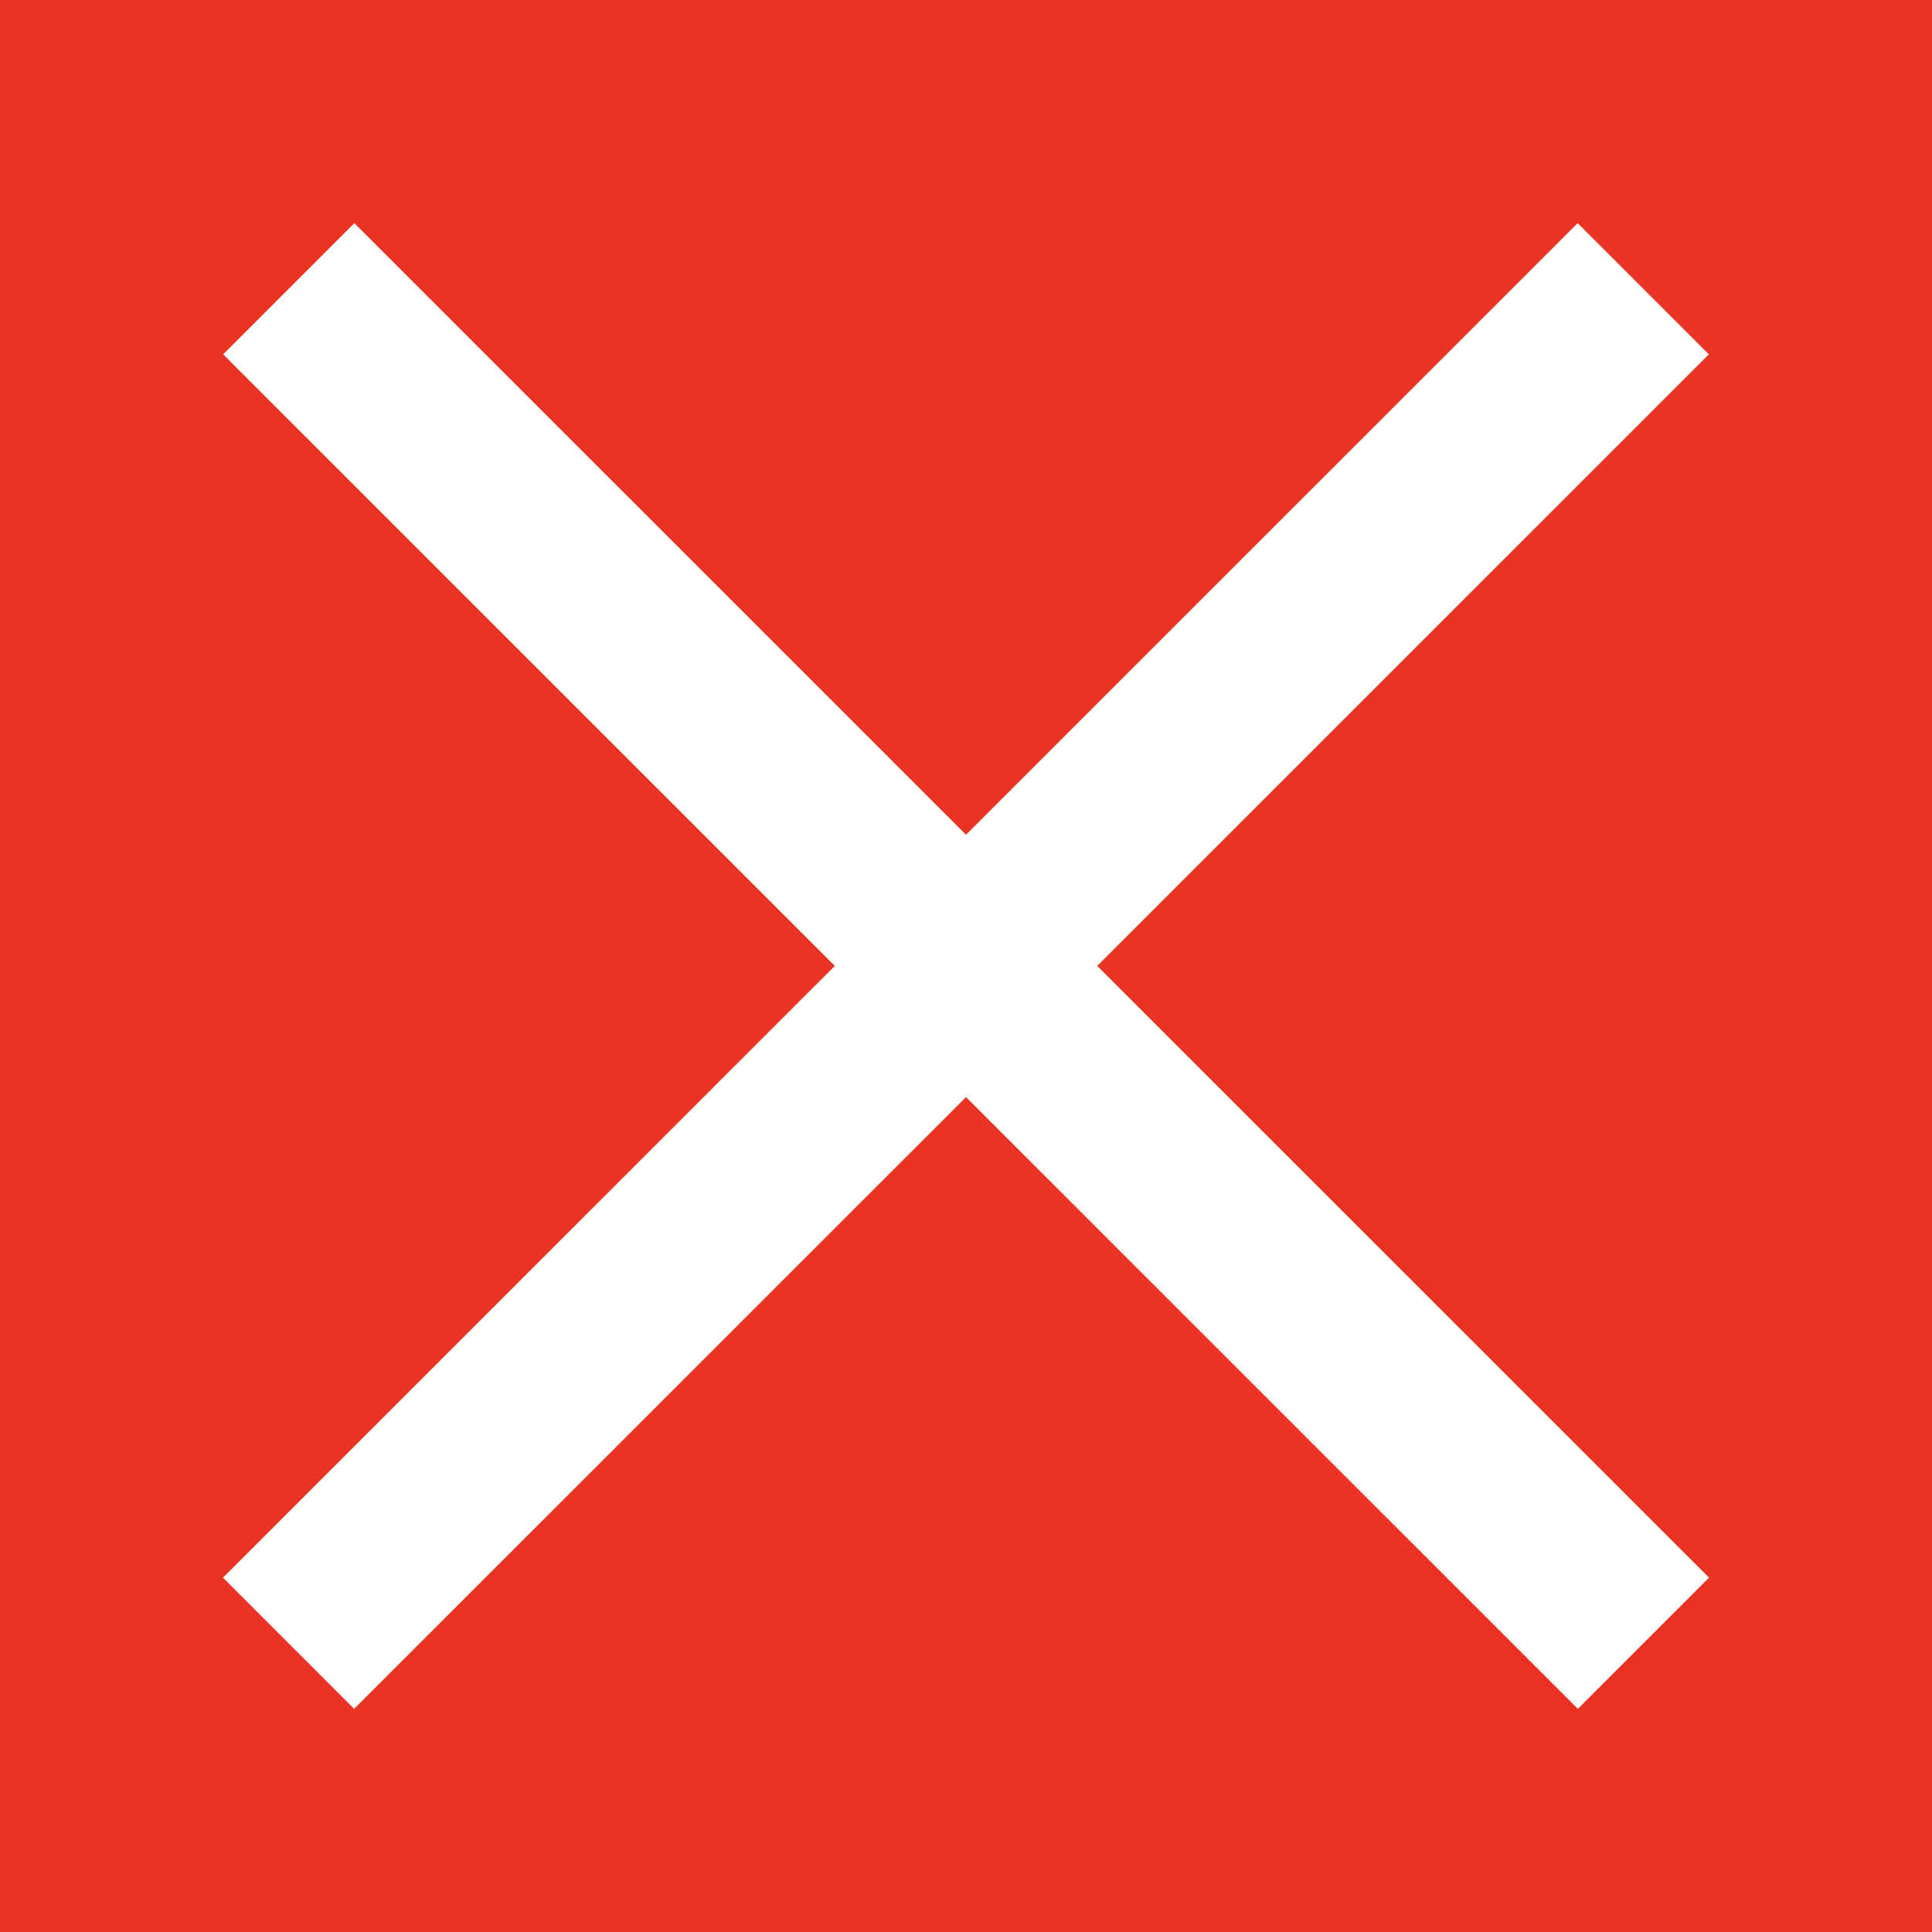 <?xml version="1.0" encoding="utf-8"?>
<!-- Generator: Adobe Illustrator 22.1.0, SVG Export Plug-In . SVG Version: 6.00 Build 0)  -->
<svg version="1.1" id="Layer_1" xmlns="http://www.w3.org/2000/svg" xmlns:xlink="http://www.w3.org/1999/xlink" x="0px" y="0px"
	 viewBox="0 0 2000 2000" style="enable-background:new 0 0 2000 2000;" xml:space="preserve">
<style type="text/css">
	.st0{fill:#EB3324;}
	.st1{fill:#FFFFFF;}
</style>
<rect class="st0" width="2000" height="2000"/>
<g>
	<polygon class="st1" points="366.6,1769 1769,366.8 1633.2,231 230.8,1633.2 	"/>
	<polygon class="st1" points="1633.4,1769 231,366.8 366.8,231 1769.2,1633.2 	"/>
</g>
</svg>
